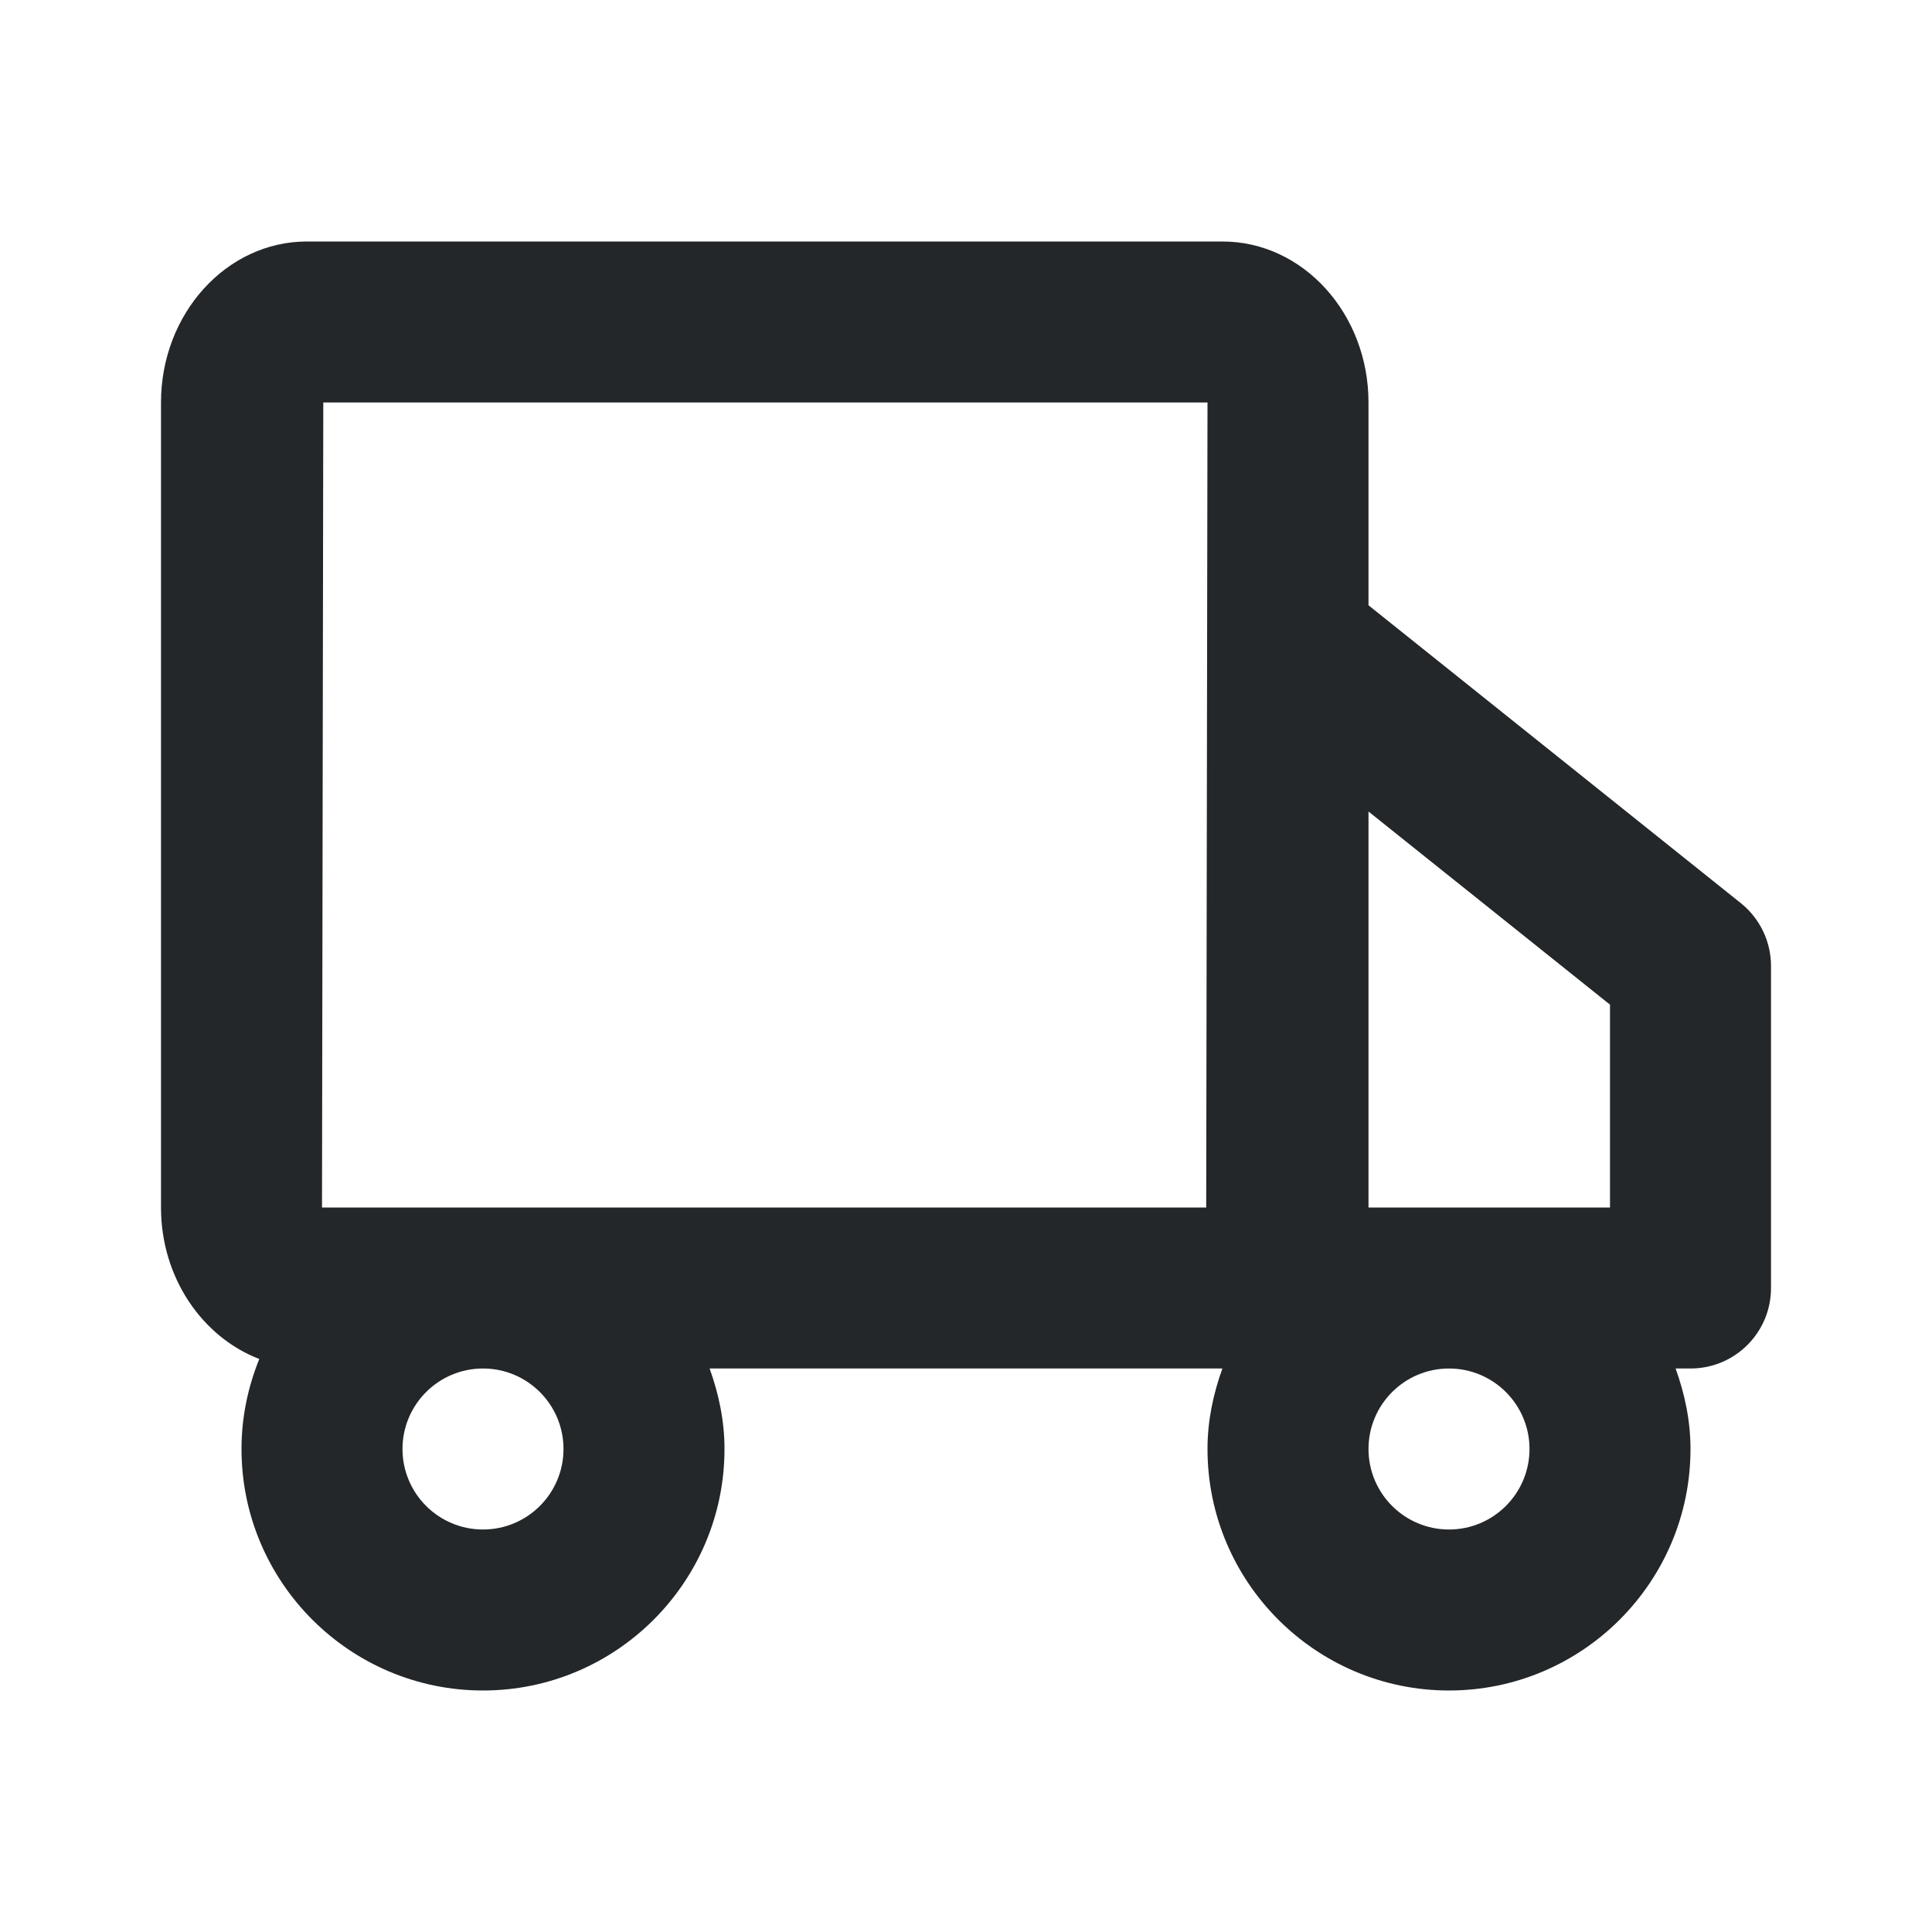 <svg width="24" height="24" viewBox="0 0 24 24" fill="none" xmlns="http://www.w3.org/2000/svg">
<path fill-rule="evenodd" clip-rule="evenodd" d="M19 18C19 18.552 18.552 19 18 19C17.448 19 17 18.552 17 18C17 17.448 17.448 17 18 17C18.552 17 19 17.448 19 18ZM12 15H4L4.016 5H15L14.984 15H12ZM7 18C7 18.552 6.552 19 6 19C5.448 19 5 18.552 5 18C5 17.448 5.448 17 6 17C6.552 17 7 17.448 7 18ZM20 12.48V15H17V10.081L20 12.48ZM21.625 11.219L17 7.519V5C17 3.897 16.187 3 15.187 3H3.812C2.813 3 2 3.897 2 5V15C2 15.873 2.513 16.609 3.221 16.882C3.081 17.228 3 17.604 3 18C3 19.654 4.346 21 6 21C7.654 21 9 19.654 9 18C9 17.647 8.928 17.314 8.815 17H12H15.185C15.072 17.314 15 17.647 15 18C15 19.654 16.346 21 18 21C19.654 21 21 19.654 21 18C21 17.647 20.928 17.314 20.815 17H21C21.553 17 22 16.553 22 16V12C22 11.696 21.862 11.409 21.625 11.219Z" fill="#232729"/>
</svg>
